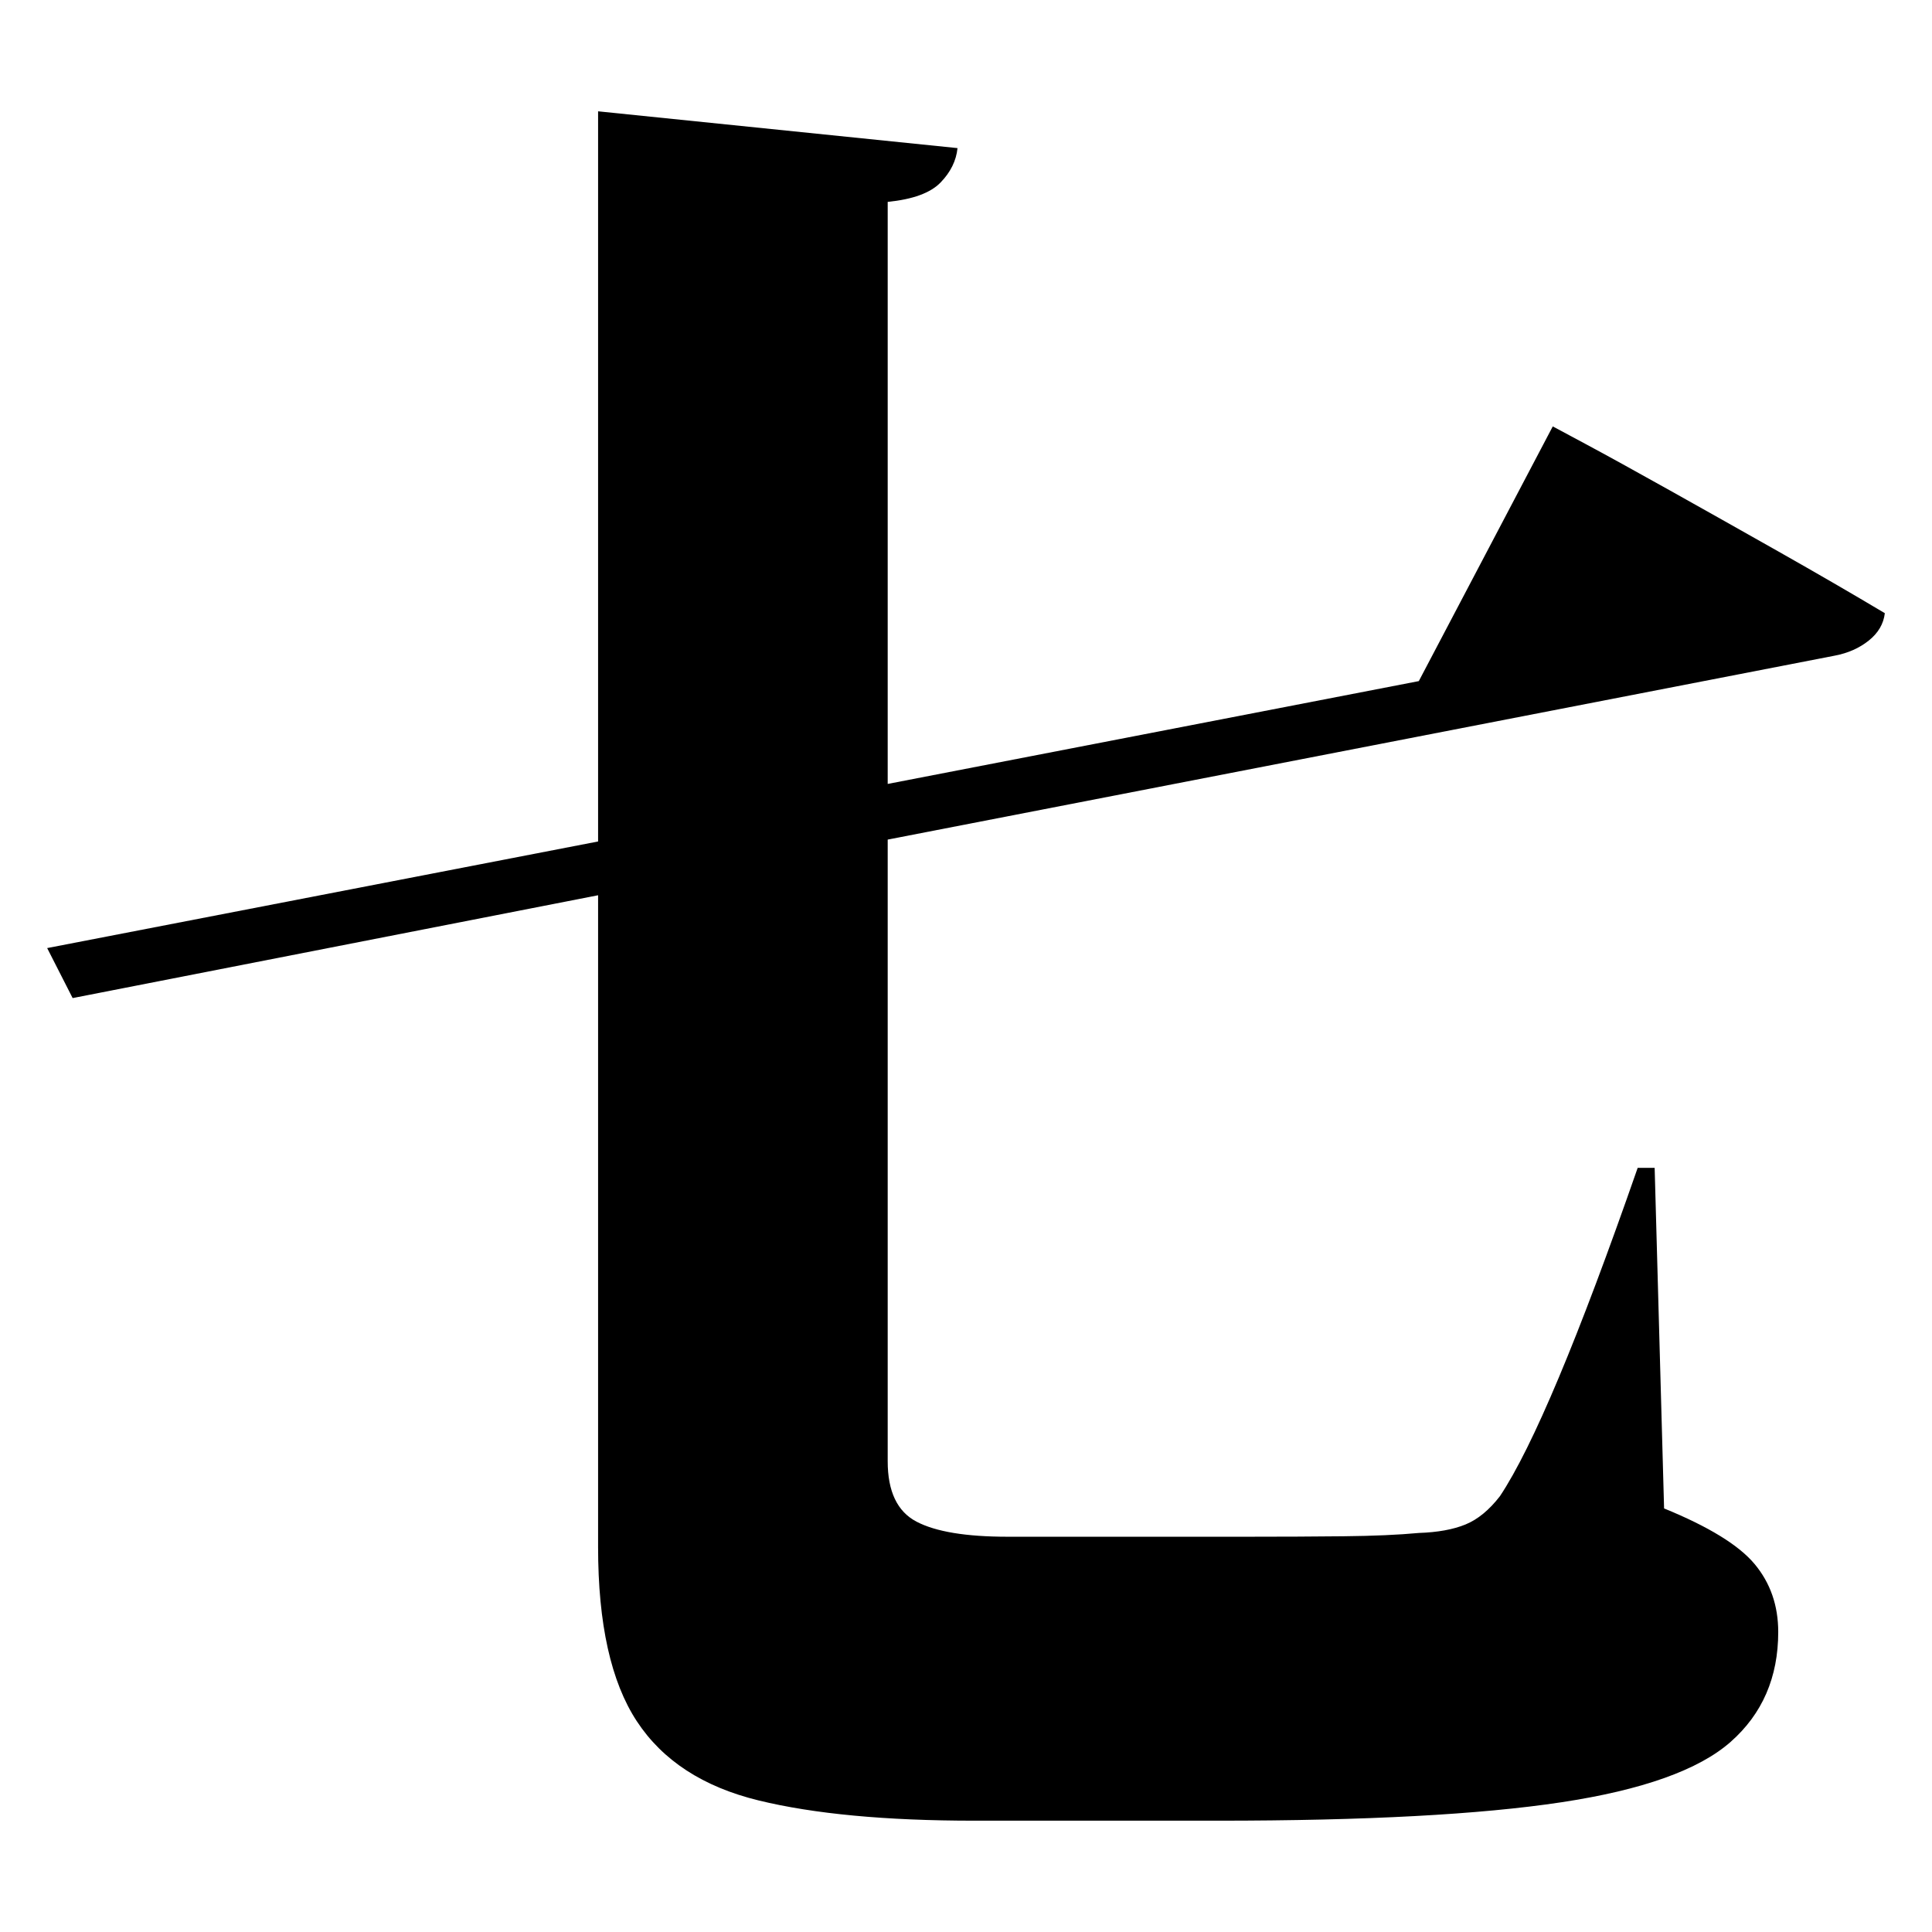 <?xml version="1.0" standalone="no"?>
<!DOCTYPE svg PUBLIC "-//W3C//DTD SVG 1.1//EN" "http://www.w3.org/Graphics/SVG/1.1/DTD/svg11.dtd" >
<svg xmlns="http://www.w3.org/2000/svg" xmlns:svg="http://www.w3.org/2000/svg" xmlns:xlink="http://www.w3.org/1999/xlink" viewBox="0 0 2048 2048" style=""><path d="M50.0 1005.0 634.0 892.0V118.0L1015.0 157.0Q1013.0 177.0 997.0 193.5Q981.0 210.0 941.0 214.0V831.0L1504.0 722.0L1646.0 452.0Q1646.0 452.0 1680.5 470.5Q1715.0 489.0 1769.5 519.5Q1824.0 550.0 1885.0 584.5Q1946.0 619.0 1998.0 650.0Q1996.0 667.0 1981.0 679.0Q1966.0 691.0 1945.0 695.0L941.0 890.0V1549.0Q941.0 1597.0 971.5 1613.0Q1002.0 1629.0 1068.0 1629.0H1322.0Q1377.0 1629.0 1424.5 1628.5Q1472.0 1628.0 1504.0 1625.0Q1534.0 1624.0 1553.5 1616.0Q1573.0 1608.0 1590.0 1586.0Q1642.0 1508.0 1736.0 1238.0H1754.0L1764.0 1599.0Q1835.0 1628.0 1860.0 1658.0Q1885.0 1688.0 1885.0 1730.0Q1885.0 1802.0 1834.5 1846.5Q1784.0 1891.0 1655.0 1910.5Q1526.0 1930.0 1291.0 1930.0H1033.0Q892.0 1930.0 804.0 1908.5Q716.0 1887.0 675.0 1824.5Q634.0 1762.0 634.0 1640.0V949.0L77.0 1058.0Z" fill="black"></path></svg>